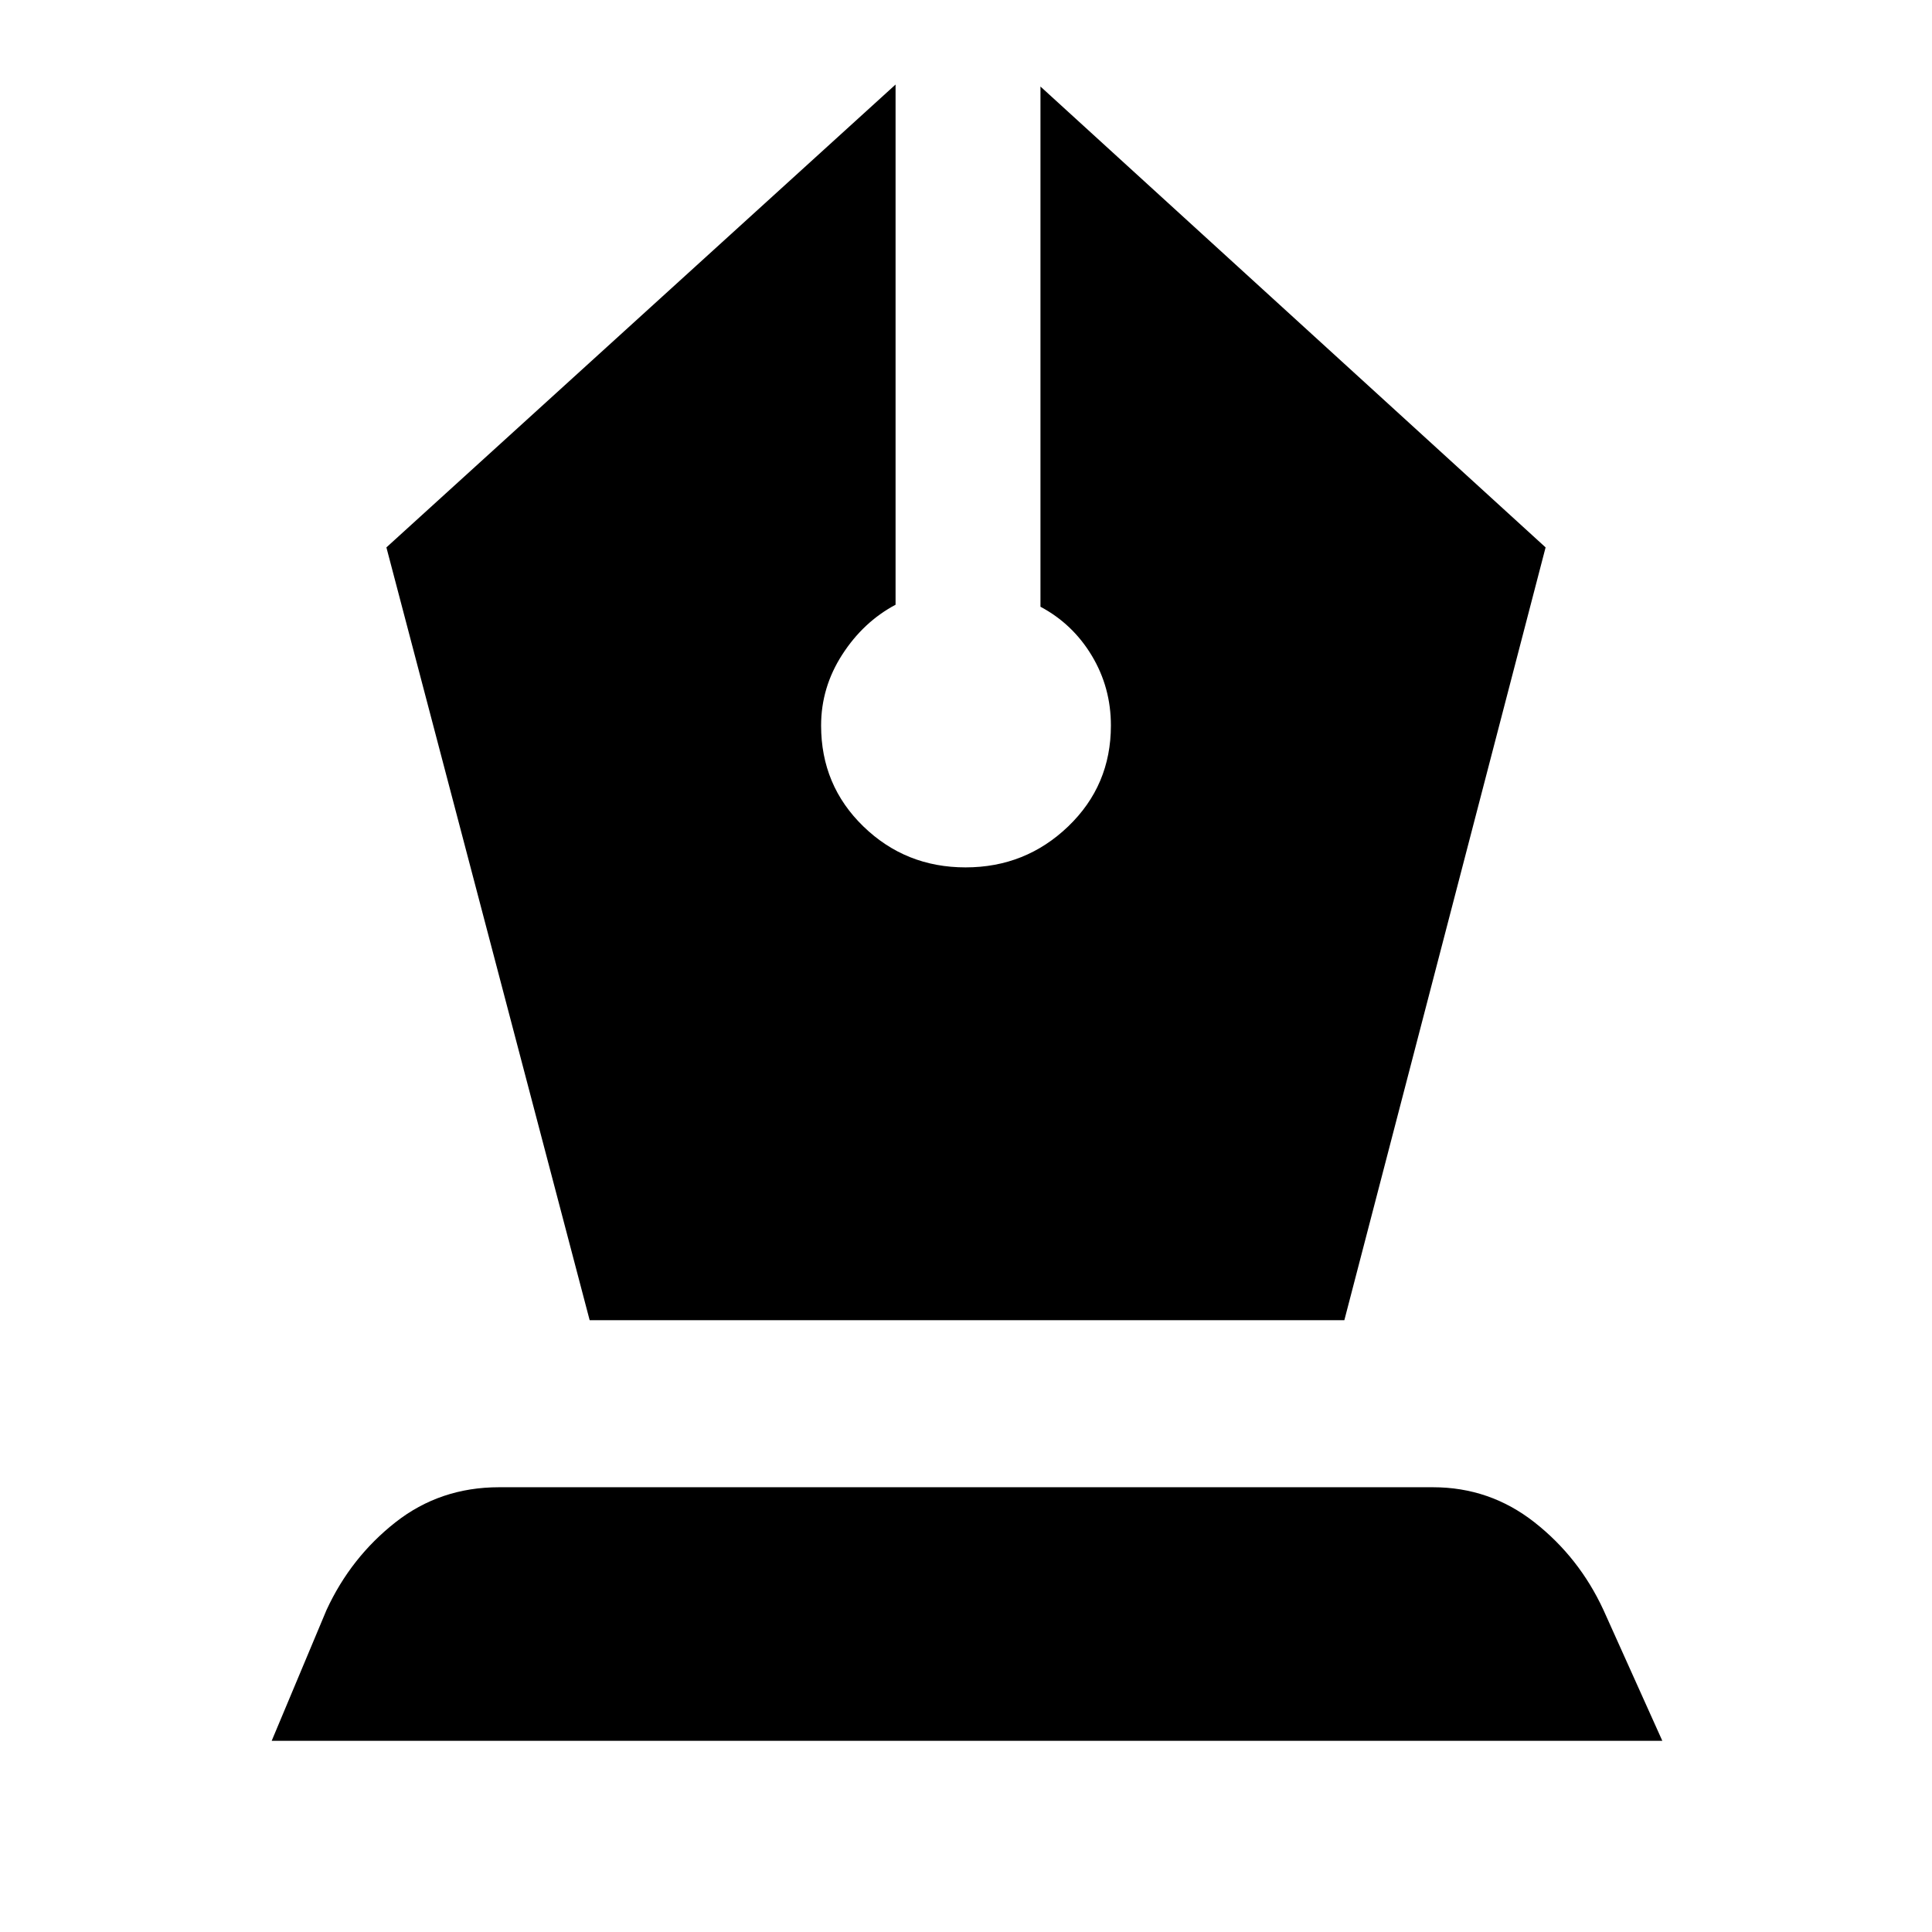 <svg xmlns="http://www.w3.org/2000/svg" height="48" viewBox="0 -960 960 960" width="48"><path d="M293-304h375l100-384-251-229v258.49q16 8.51 25.5 24.29 9.5 15.79 9.5 34.73 0 29.76-21.22 50.13-21.22 20.36-51 20.36T429-549.36q-21-20.37-21-50.13 0-18.94 10.5-35.23Q429-651 445-659.51V-918L192-688l101 384ZM135-95l27.27-65.06q12.09-26.12 34.25-43.53T248-221h464q28.27 0 50.45 17.41 22.18 17.41 34.28 43.53L826-95H135Z"/></svg>